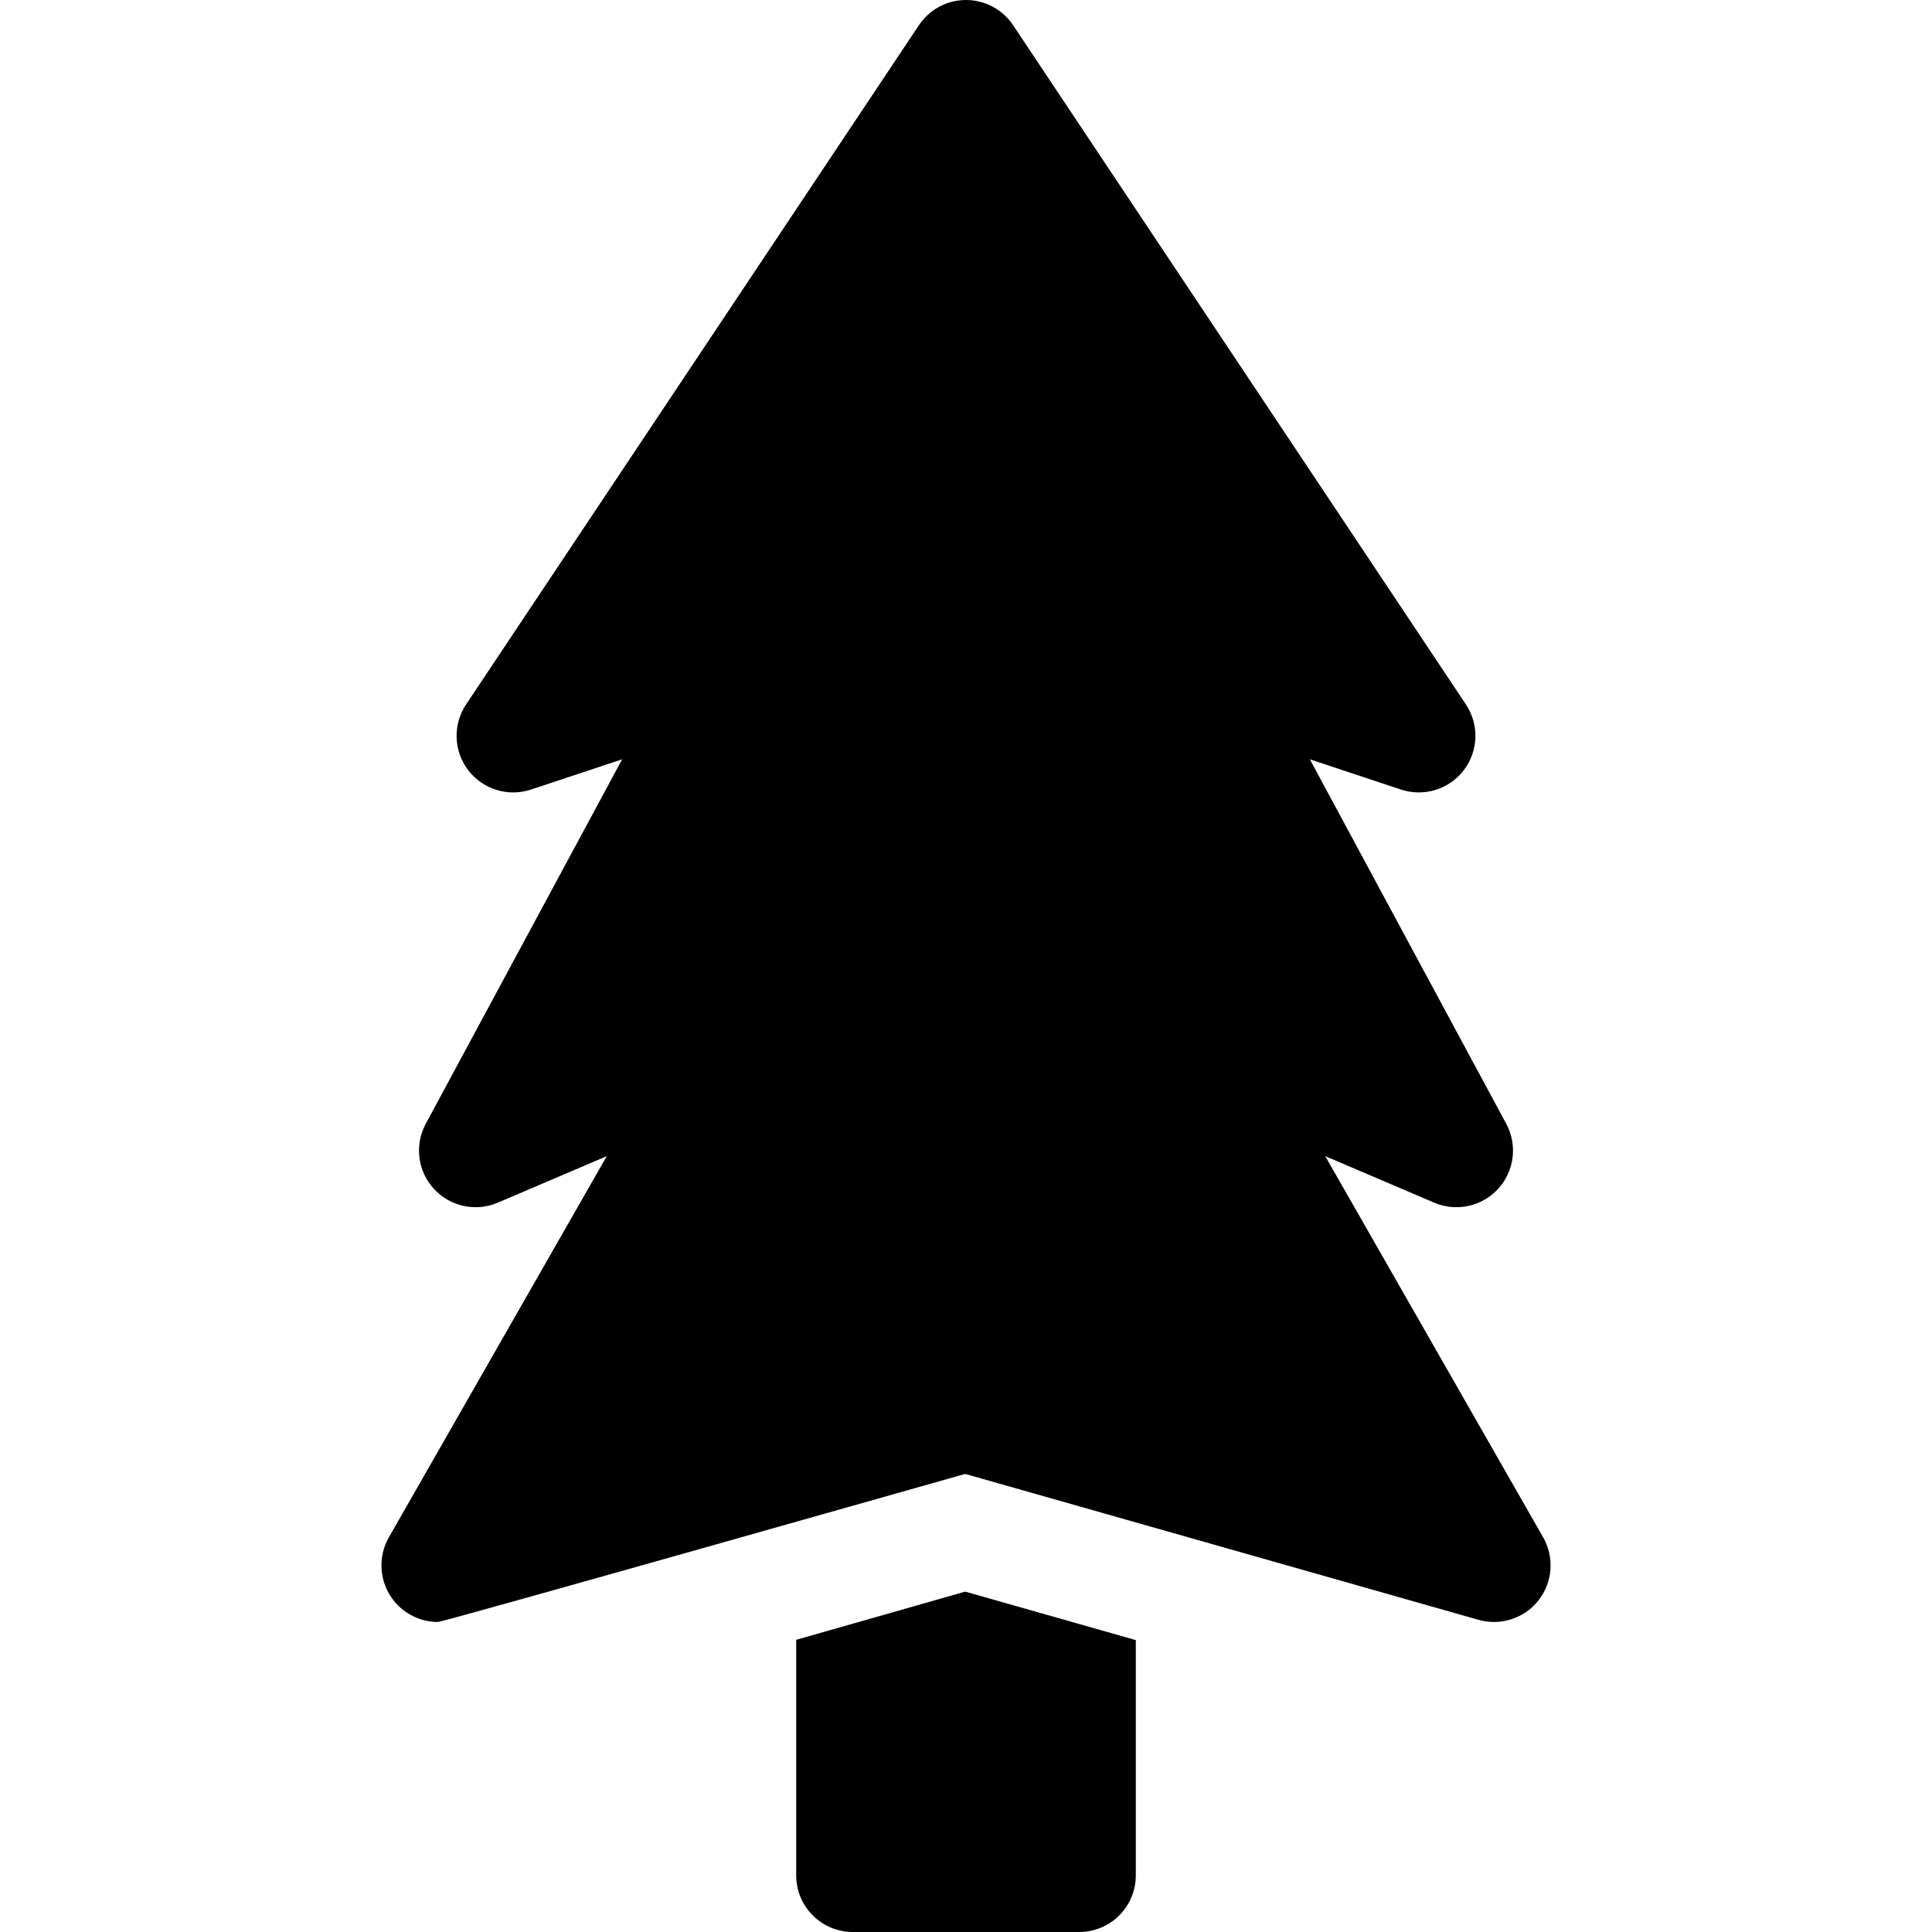 <svg id="Capa_1" enable-background="new 0 0 512 512" height="512" viewBox="0 0 512 512" width="512" xmlns="http://www.w3.org/2000/svg"><g><path d="m210.999 434.567v62.433c0 8.284 6.716 15 15 15h60.002c8.284 0 15-6.716 15-15v-62.356l-45.21-12.85z"/><path d="m351.195 306.386 28.875 12.331c5.861 2.504 12.667 1.028 16.967-3.68 4.299-4.708 5.153-11.618 2.129-17.23l-52.043-96.585 24.153 8.018c6.075 2.017 12.767-.046 16.652-5.139 3.884-5.092 4.106-12.089.554-17.418l-120.002-180.003c-2.782-4.174-7.464-6.68-12.48-6.68s-9.698 2.506-12.48 6.68l-120.002 180.003c-3.553 5.329-3.33 12.326.554 17.418 3.886 5.092 10.575 7.157 16.652 5.139l24.153-8.018-52.043 96.585c-3.024 5.612-2.17 12.523 2.129 17.23 4.3 4.708 11.106 6.183 16.967 3.68l28.875-12.331-57.746 101.01c-3.026 5.295-2.547 11.896 1.215 16.696 2.89 3.688 7.272 5.75 11.809 5.75 1.369 0 139.695-39.239 139.695-39.239l136.041 38.667c5.862 1.667 12.153-.381 15.912-5.182 3.758-4.801 4.236-11.398 1.211-16.691z"/></g></svg>